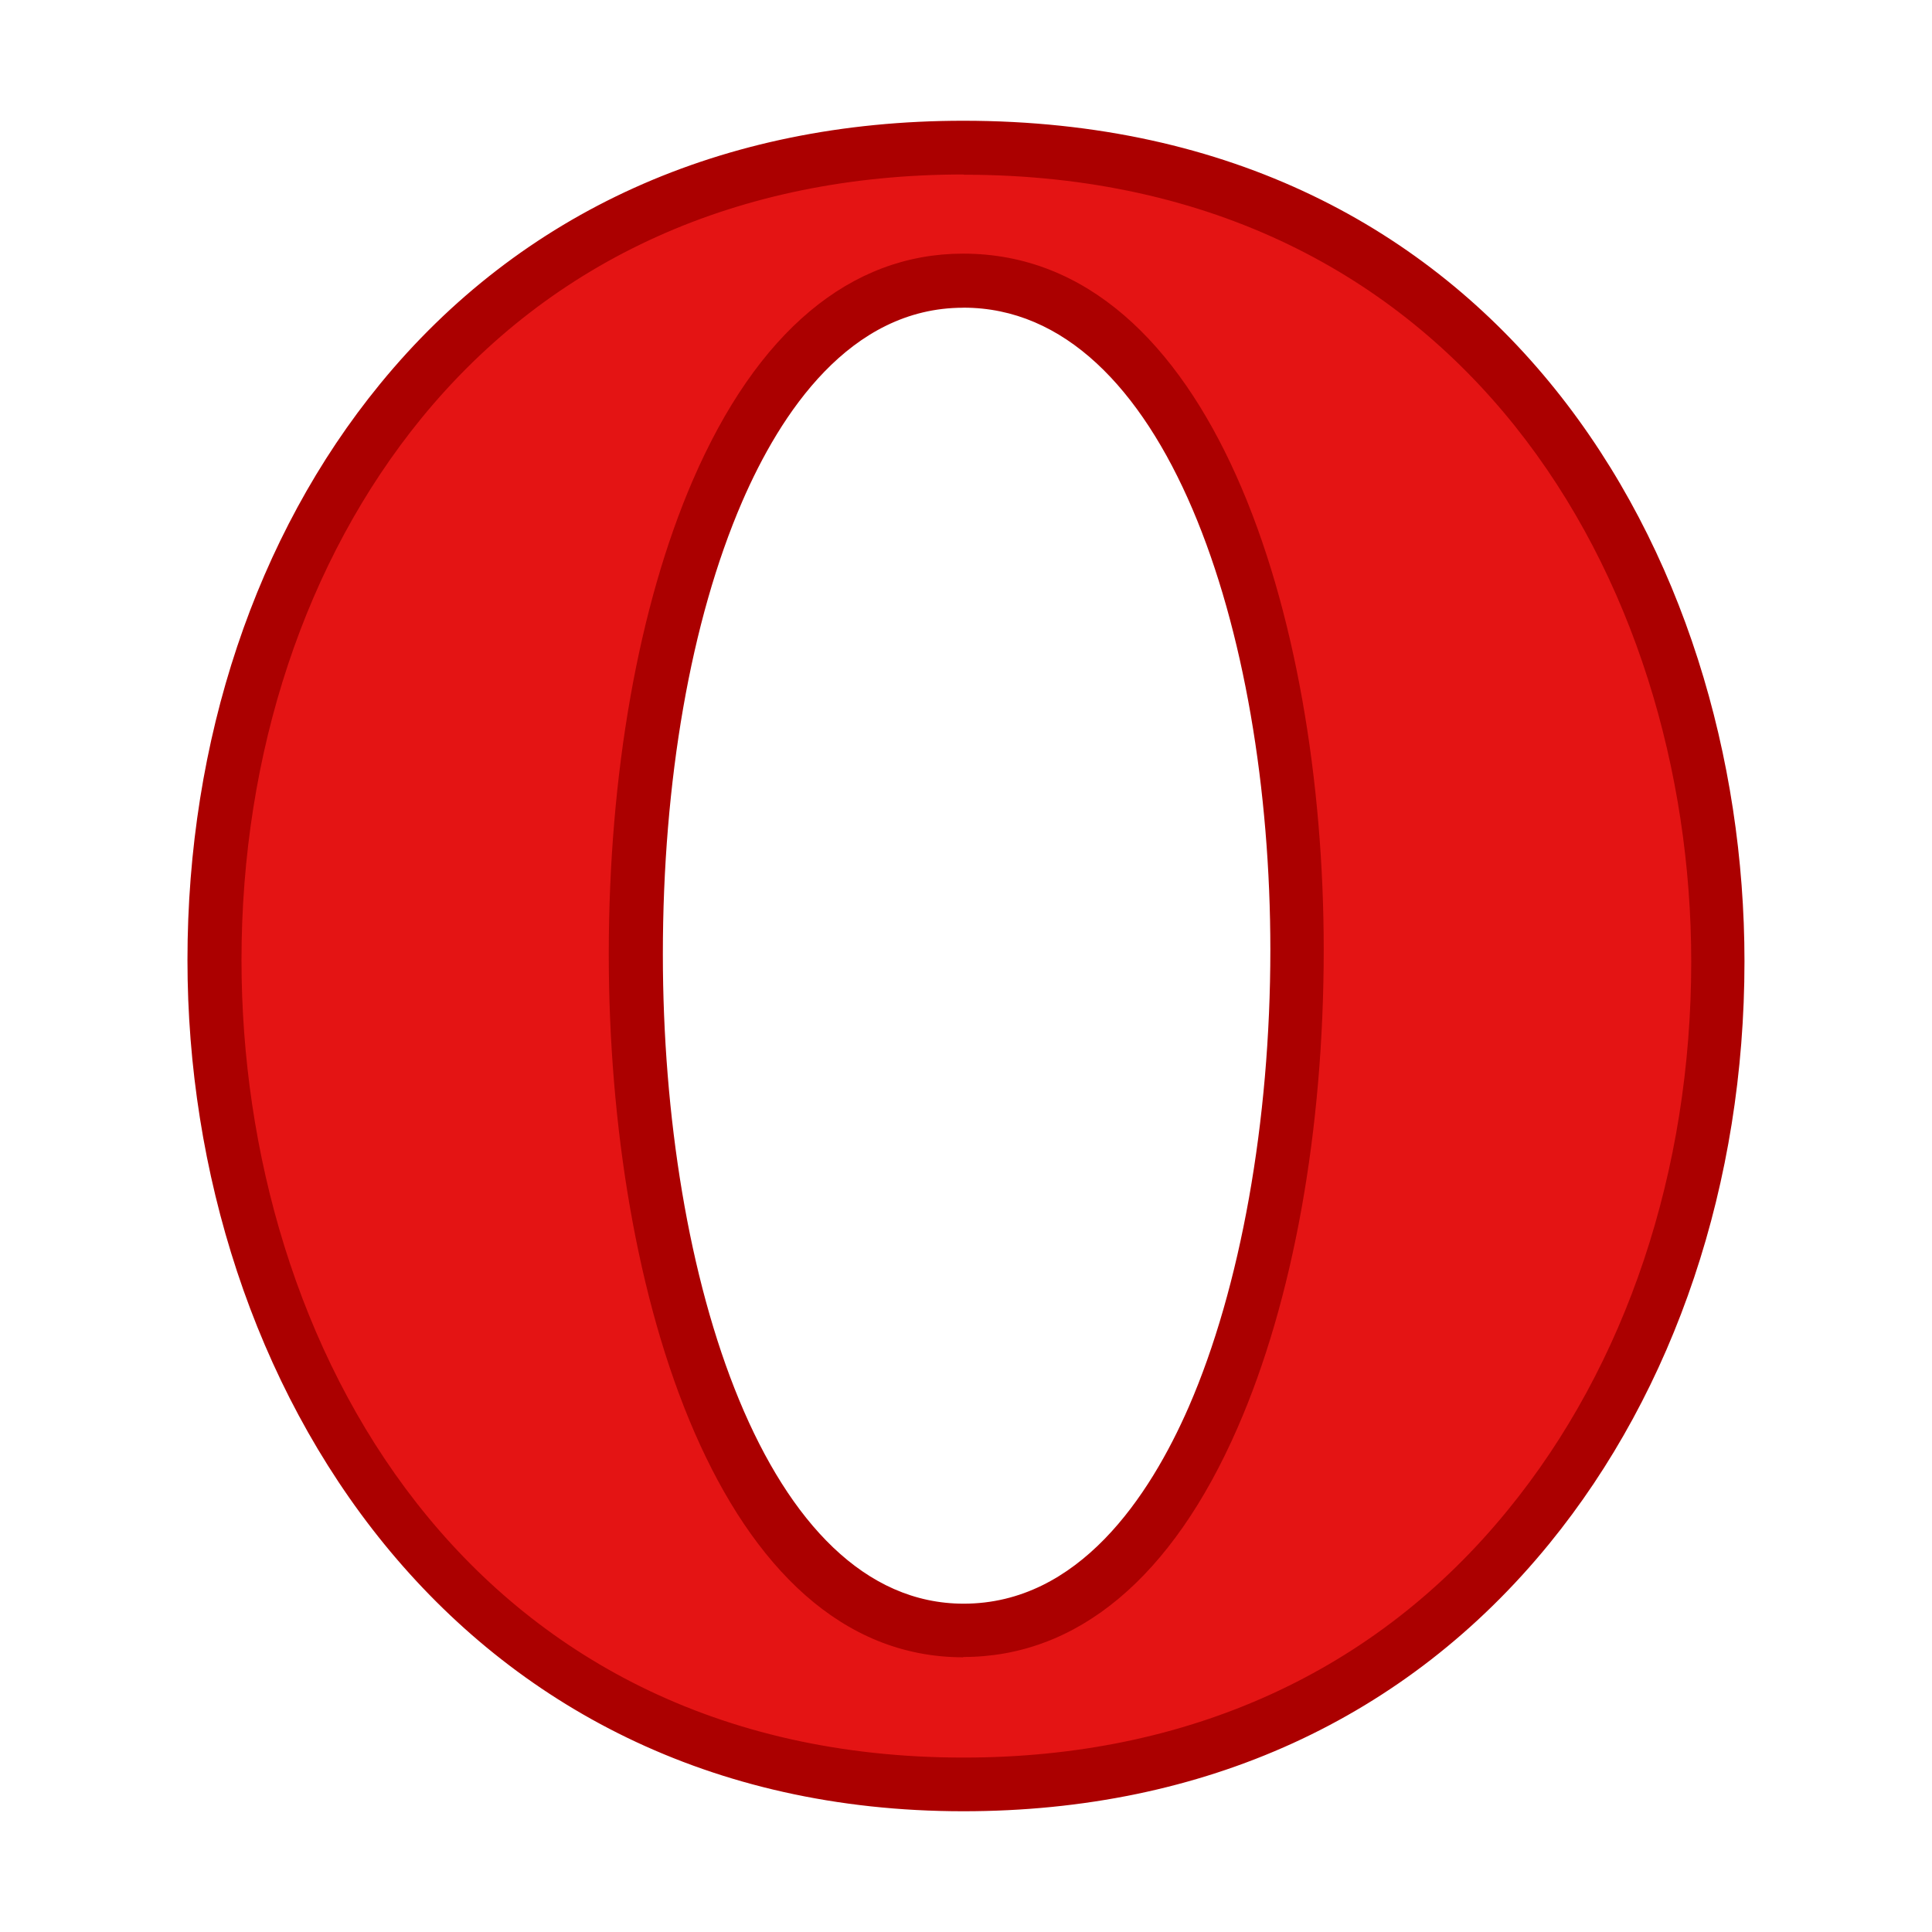 <svg xmlns="http://www.w3.org/2000/svg" width="32" height="32" viewBox="0 0 32 32"><path fill="#E41414" d="M15.955 27.006c7.285 0 7.452-22.354 0-22.354-7.256 0-7.216 22.354 0 22.354m0-24.56c16.79 0 16.534 27.11 0 27.11-16.38.001-16.7-27.11 0-27.11"/><path fill="#AB0000" d="M15.955 30c-8.436 0-12.85-7.092-12.85-14.098 0-3.64 1.132-7.027 3.188-9.54C8.626 3.51 11.968 2 15.955 2c8.891 0 12.939 7.217 12.939 13.922 0 3.664-1.147 7.09-3.234 9.648-2.365 2.9-5.721 4.43-9.705 4.43zm0-27.11c-3.71 0-6.814 1.395-8.974 4.036C5.06 9.28 4 12.468 4 15.903c0 6.36 3.743 13.208 11.96 13.208 3.708 0 6.827-1.412 9.015-4.101 1.961-2.399 3.037-5.623 3.037-9.082 0-6.277-3.77-13.034-12.05-13.034l-.007-.004zm0 24.56c-4.034 0-5.872-6.036-5.872-11.645 0-2.984.494-5.77 1.39-7.846 1.063-2.46 2.61-3.758 4.48-3.758 4.104 0 5.972 5.976 5.972 11.527 0 3-.507 5.815-1.427 7.92-1.083 2.484-2.655 3.797-4.543 3.797v.005zm0-22.353c-1.88 0-3.03 1.75-3.664 3.216-.85 1.967-1.312 4.628-1.312 7.493 0 5.346 1.71 10.756 4.982 10.756 1.904 0 3.08-1.773 3.73-3.263.856-1.968 1.35-4.727 1.35-7.566 0-5.286-1.746-10.637-5.082-10.637h-.004z"/></svg>